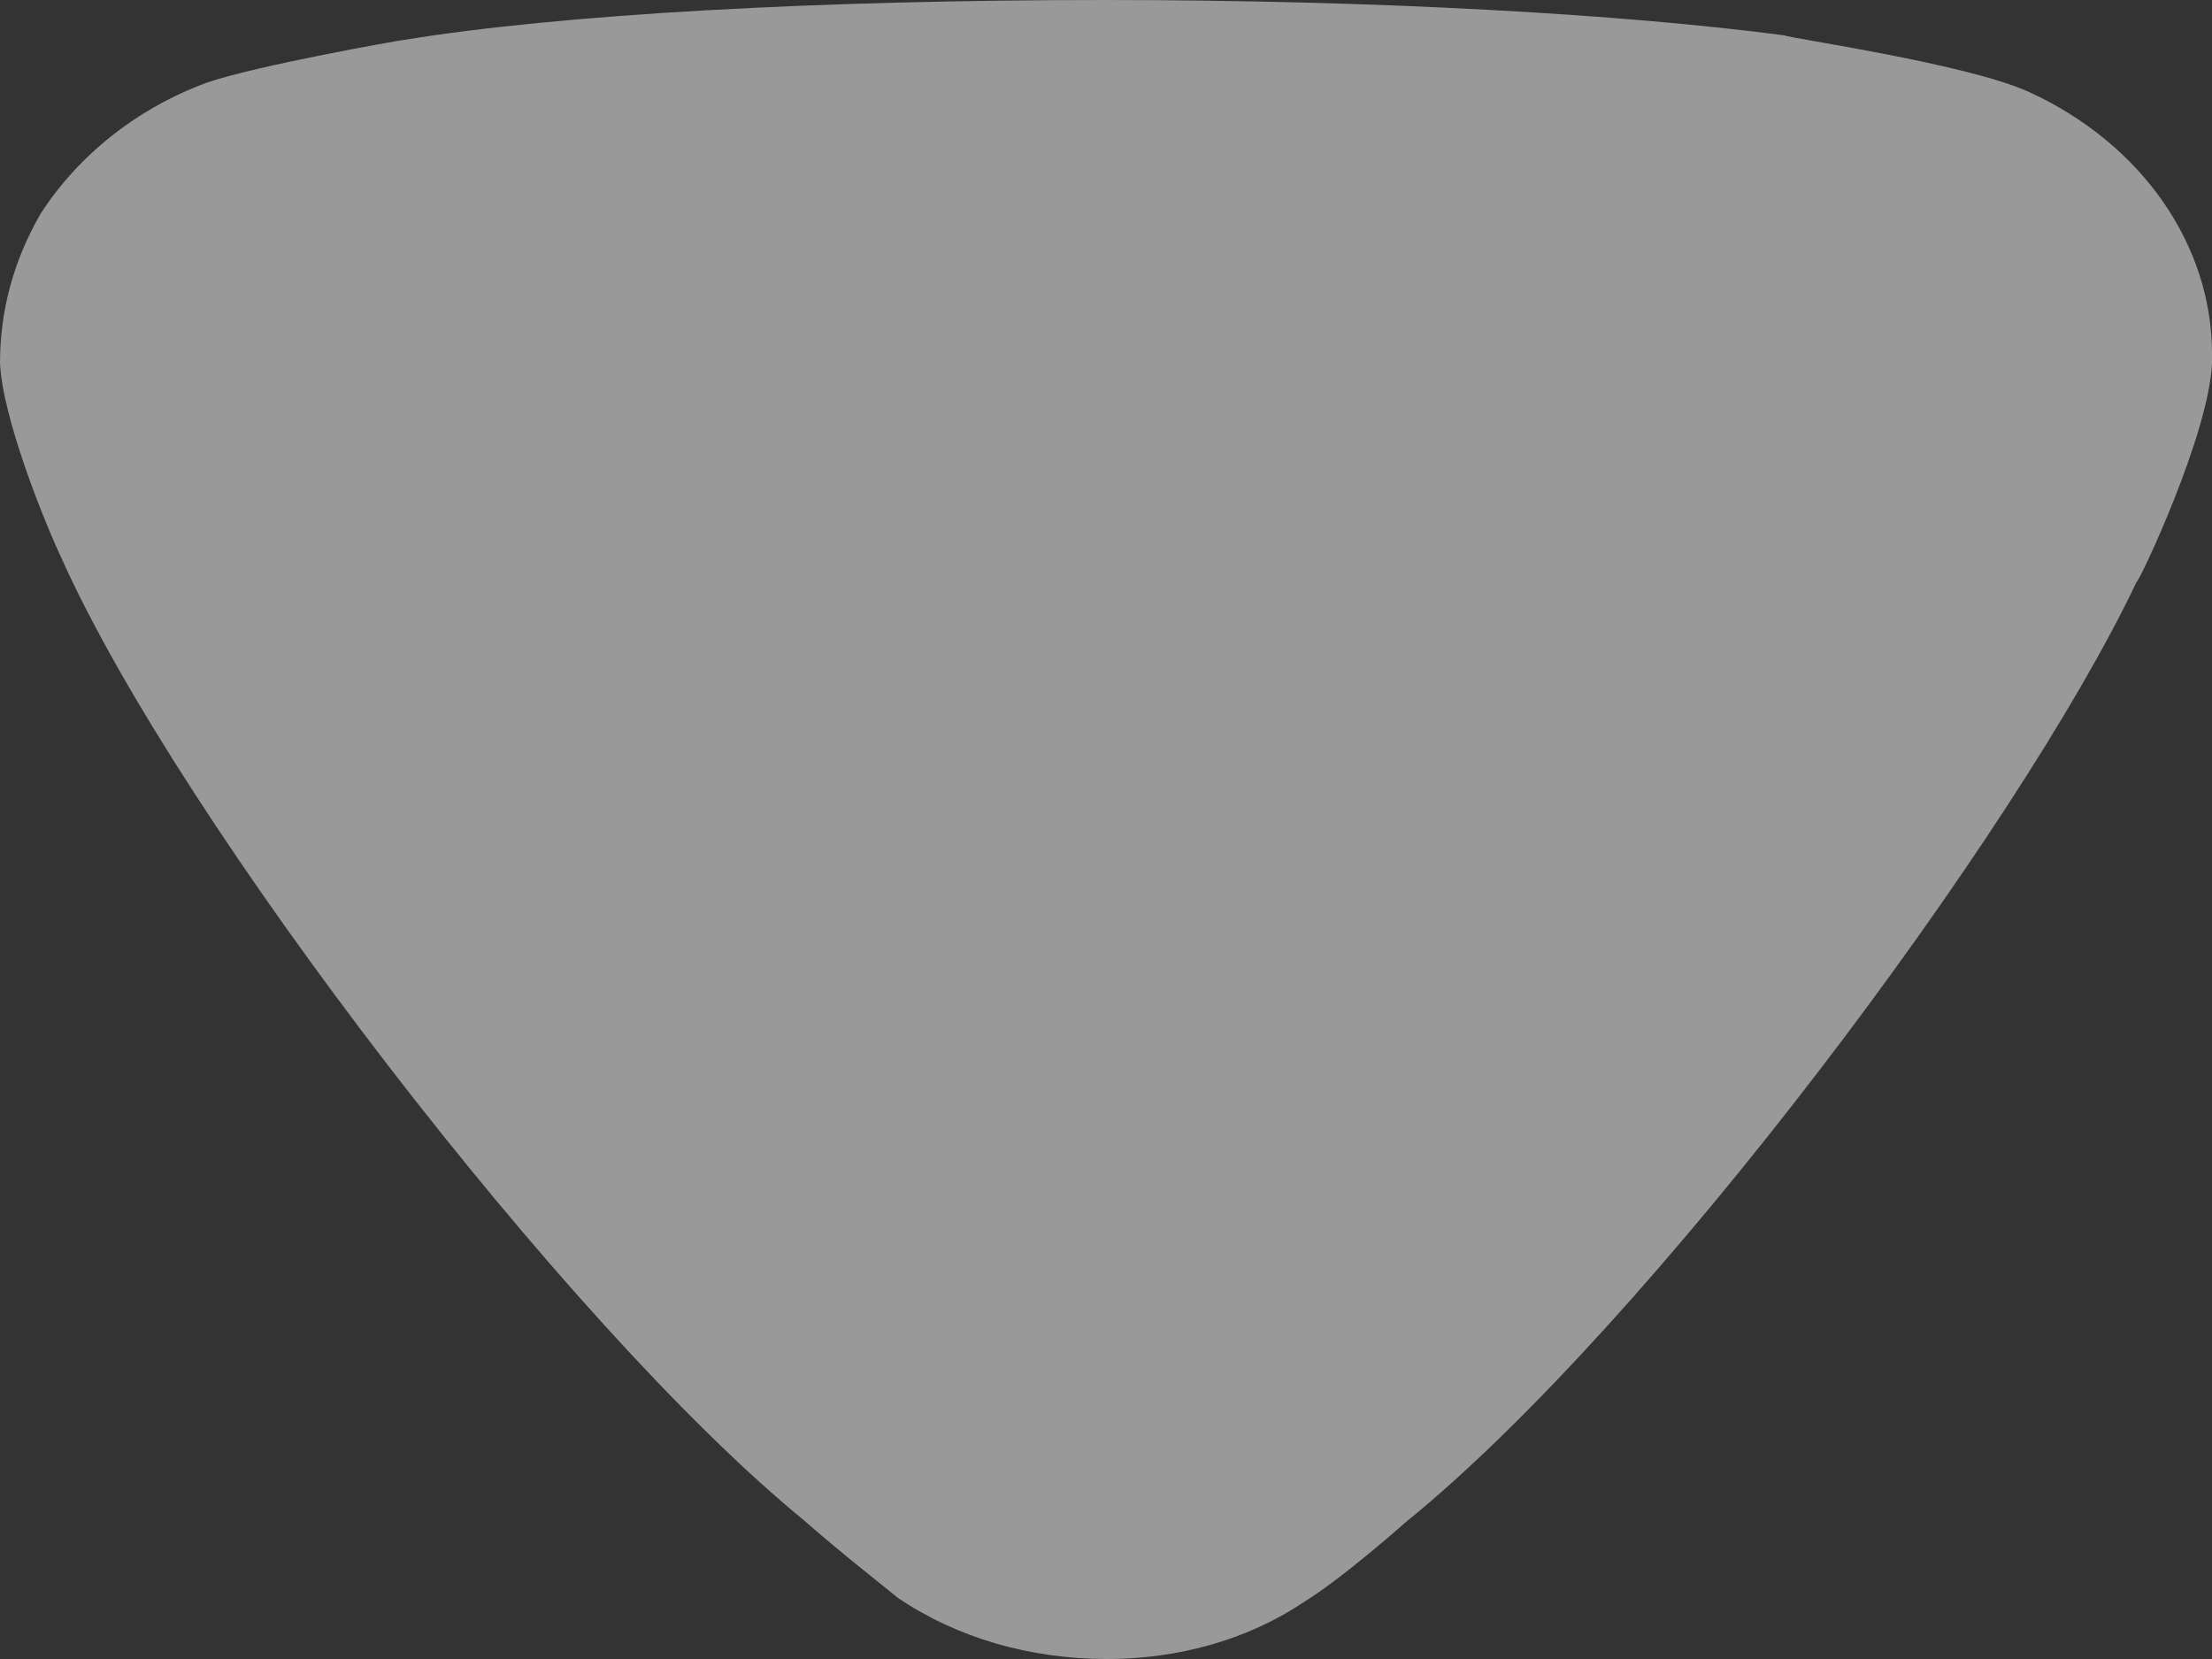<svg width="8" height="6" viewBox="0 0 8 6" fill="none" xmlns="http://www.w3.org/2000/svg">
<rect x="0" y="0" width="8" height="6" fill="#333333" stroke="none"/>
<path opacity="0.5" d="M3.246 5.778C3.207 5.745 3.042 5.617 2.906 5.497C2.051 4.798 0.651 2.975 0.223 2.02C0.155 1.875 0.009 1.509 0 1.313C0 1.125 0.048 0.946 0.145 0.776C0.281 0.563 0.495 0.392 0.748 0.299C0.923 0.238 1.448 0.145 1.457 0.145C2.031 0.051 2.964 0 3.995 0C4.977 0 5.871 0.051 6.454 0.128C6.463 0.137 7.115 0.23 7.339 0.333C7.747 0.52 8 0.887 8 1.279V1.313C7.99 1.568 7.737 2.105 7.727 2.105C7.299 3.008 5.968 4.79 5.083 5.506C5.083 5.506 4.856 5.708 4.714 5.795C4.51 5.932 4.257 6 4.005 6C3.723 6 3.46 5.923 3.246 5.778Z" fill="white"/>
</svg>
